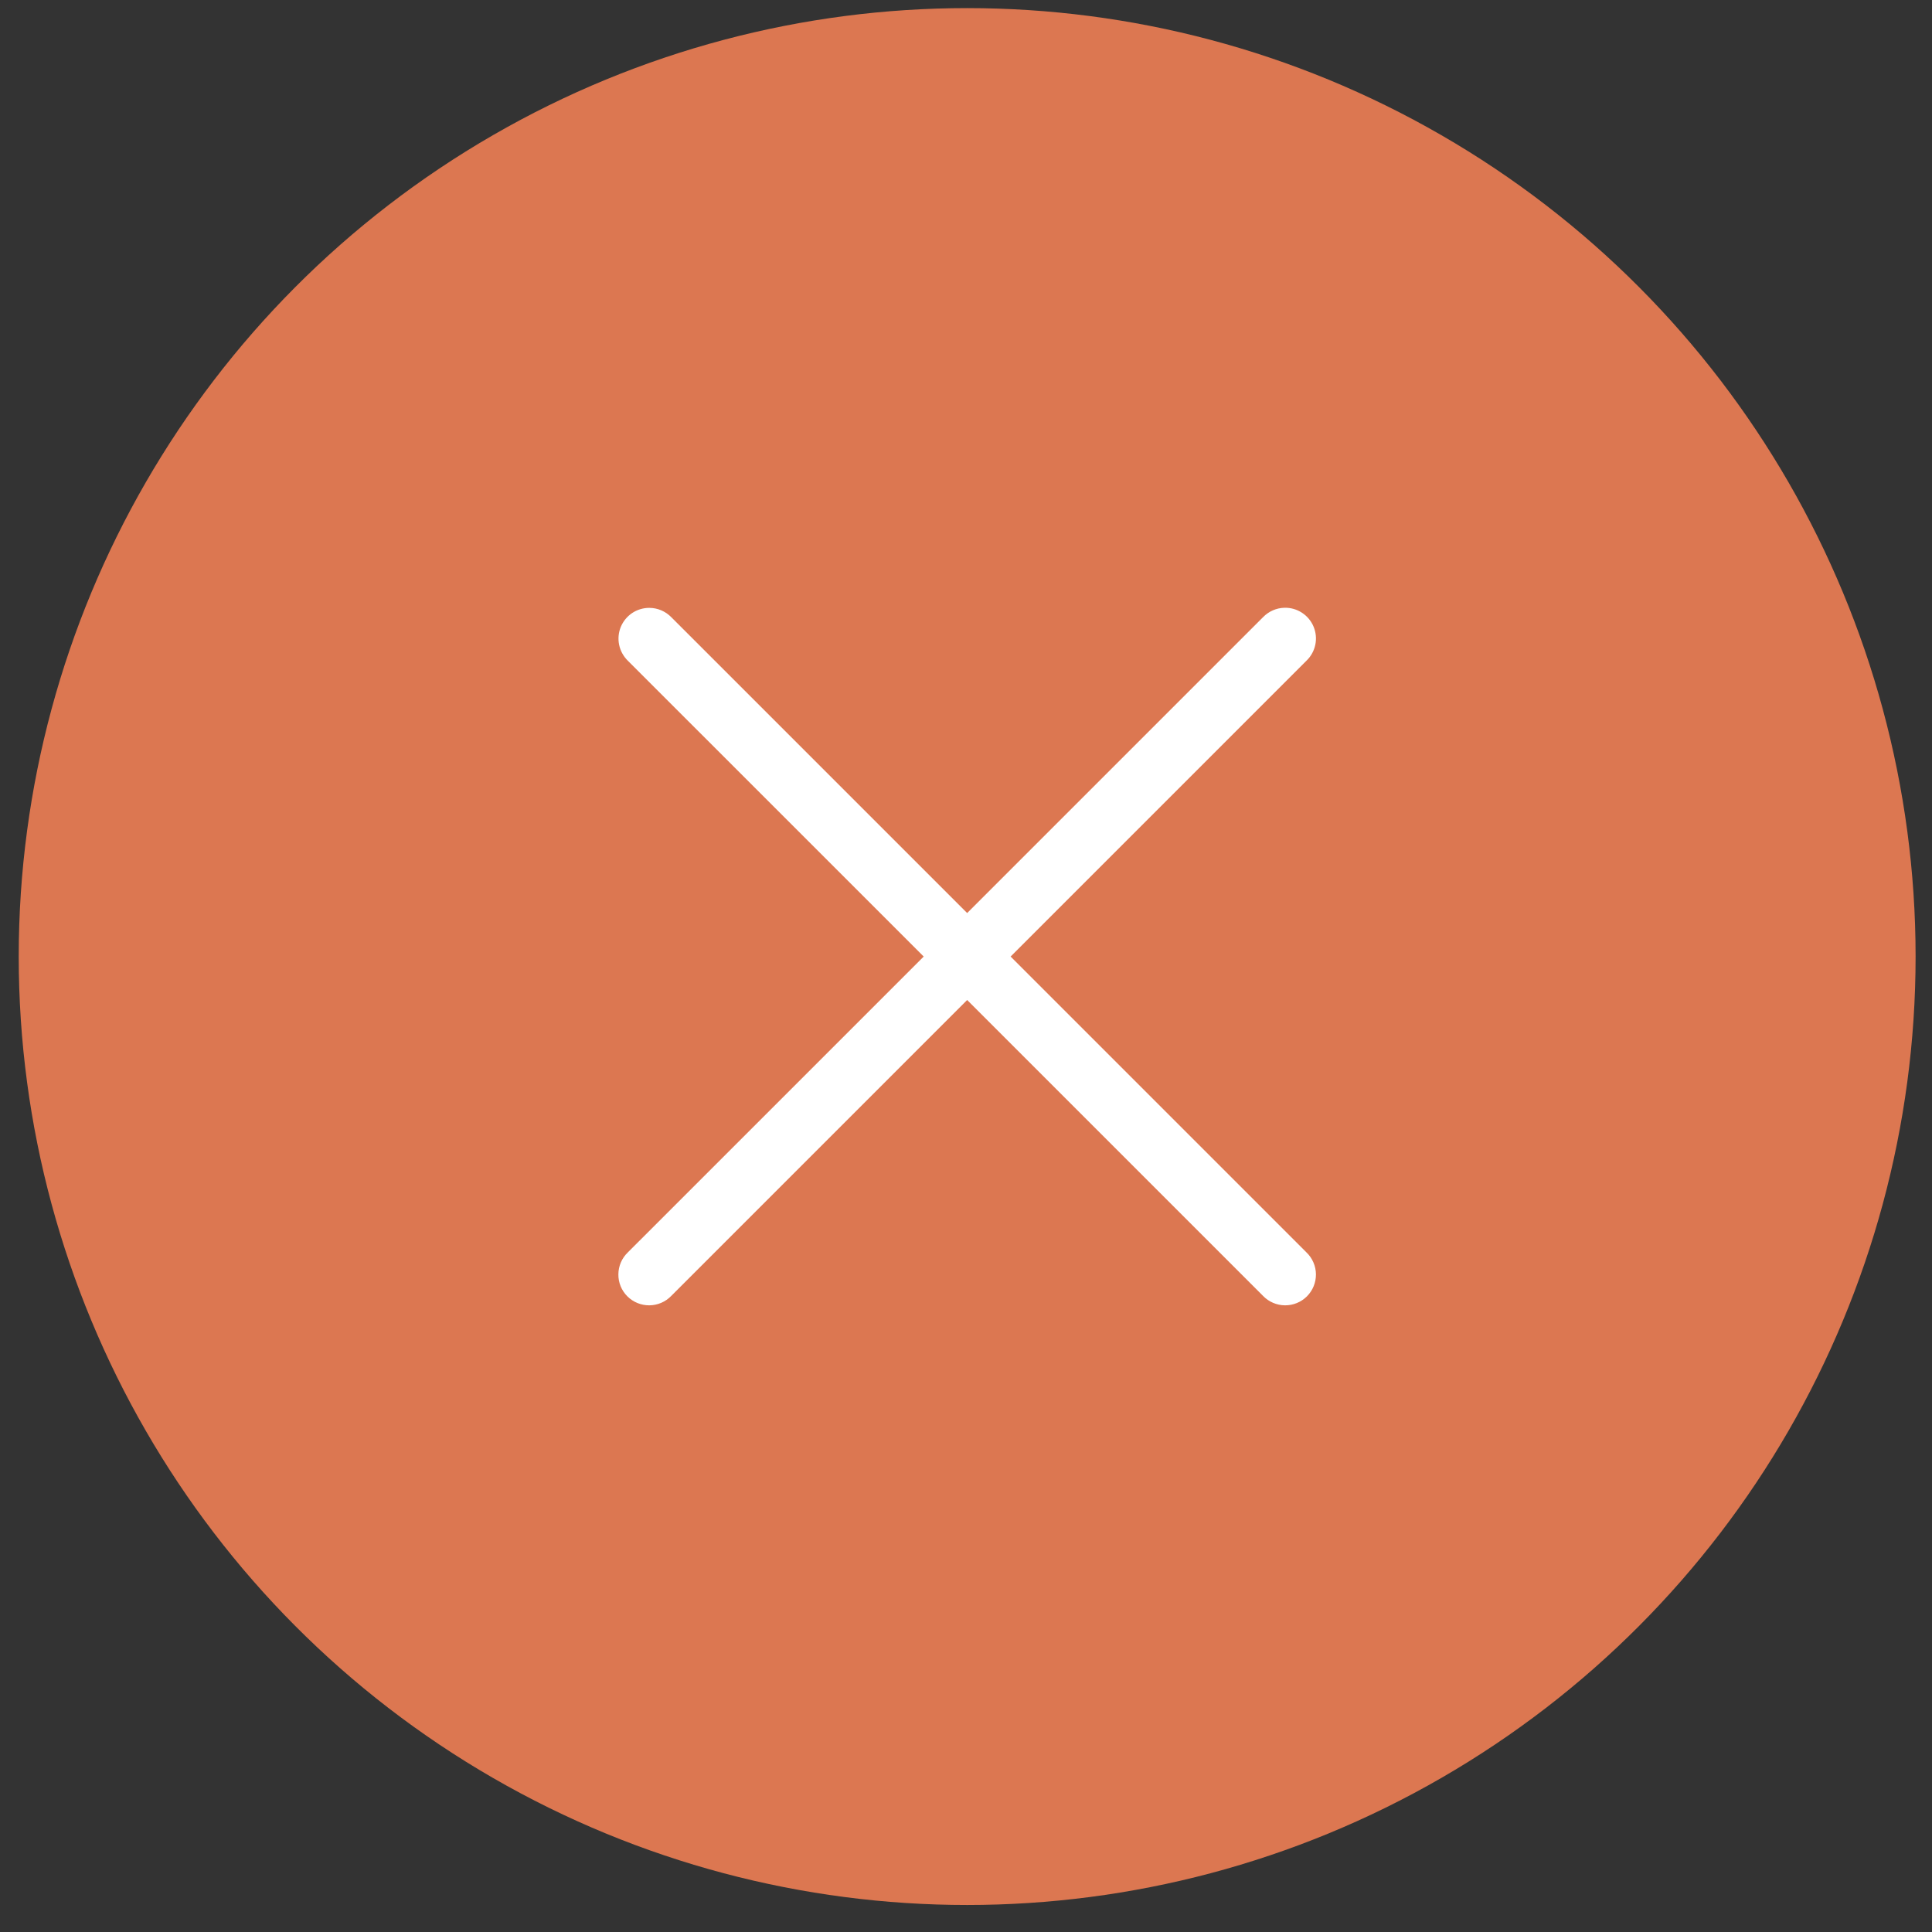 <svg viewBox="0 0 55 55" fill="none" xmlns="http://www.w3.org/2000/svg">
<rect x="0" y="0" width="55" height="55" fill="#333333" stroke="none"/>
<circle cx="27.533" cy="27.231" r="27" fill="#DC7751"/>
<path d="M36.566 17.302C36.336 17.307 36.116 17.404 35.956 17.57L27.533 25.993L19.11 17.57C19.028 17.486 18.931 17.42 18.823 17.374C18.715 17.328 18.599 17.305 18.482 17.305C18.308 17.305 18.138 17.357 17.993 17.454C17.849 17.552 17.737 17.69 17.671 17.851C17.606 18.012 17.59 18.19 17.626 18.36C17.662 18.53 17.748 18.686 17.872 18.808L26.296 27.231L17.872 35.654C17.789 35.734 17.721 35.831 17.675 35.938C17.629 36.045 17.605 36.16 17.604 36.276C17.602 36.392 17.624 36.508 17.668 36.616C17.712 36.724 17.777 36.821 17.86 36.904C17.942 36.986 18.04 37.051 18.148 37.095C18.256 37.139 18.371 37.161 18.488 37.16C18.604 37.159 18.719 37.134 18.826 37.088C18.933 37.042 19.029 36.975 19.11 36.891L27.533 28.468L35.956 36.891C36.036 36.975 36.133 37.042 36.24 37.088C36.347 37.134 36.462 37.159 36.578 37.16C36.695 37.161 36.81 37.139 36.918 37.095C37.026 37.051 37.124 36.986 37.206 36.904C37.288 36.821 37.353 36.724 37.397 36.616C37.441 36.508 37.463 36.392 37.462 36.276C37.461 36.16 37.437 36.045 37.39 35.938C37.344 35.831 37.277 35.734 37.193 35.654L28.77 27.231L37.193 18.808C37.32 18.686 37.408 18.528 37.444 18.355C37.48 18.183 37.463 18.003 37.395 17.84C37.327 17.677 37.212 17.539 37.064 17.443C36.916 17.347 36.743 17.297 36.566 17.302Z" fill="white"/>
</svg>
